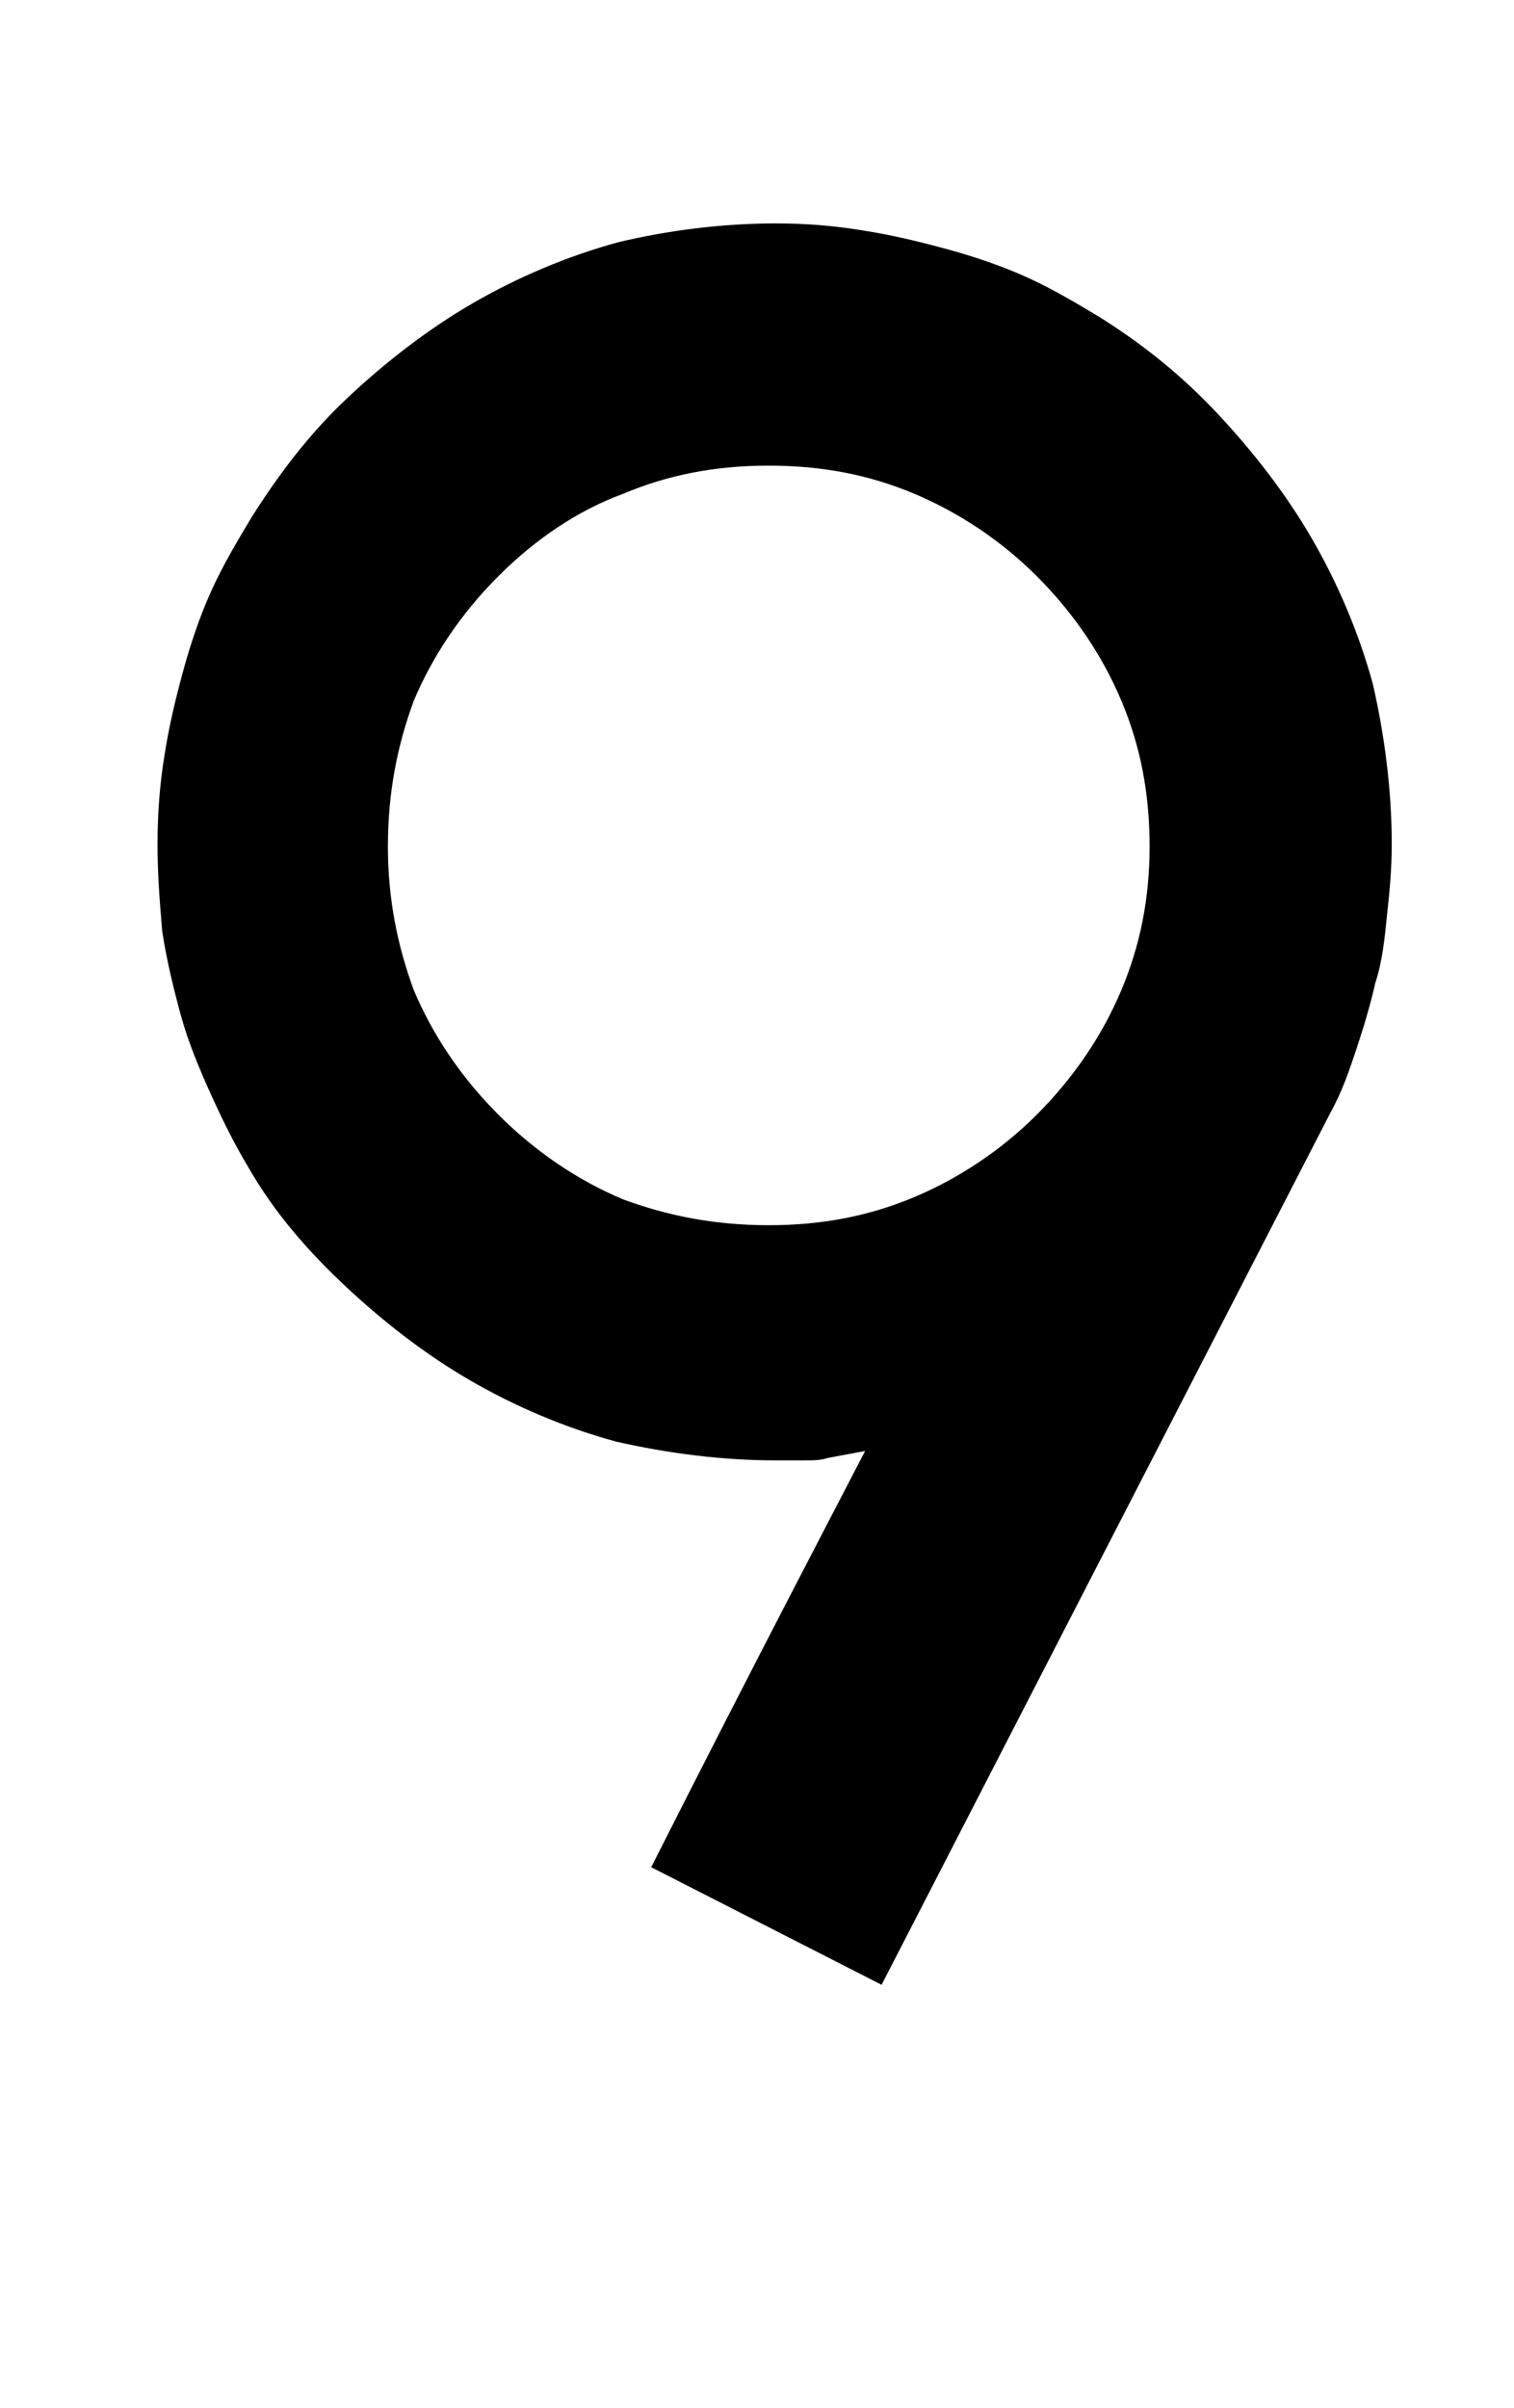 <?xml version="1.0" standalone="no"?>
<!DOCTYPE svg PUBLIC "-//W3C//DTD SVG 1.1//EN" "http://www.w3.org/Graphics/SVG/1.1/DTD/svg11.dtd" >
<svg xmlns="http://www.w3.org/2000/svg" xmlns:xlink="http://www.w3.org/1999/xlink" version="1.1" viewBox="-10 0 644 1024">
  <g transform="matrix(1 0 0 -1 0 819)">
   <path fill="currentColor"
d="M57 460c0 13 1 26 3 38c2 13 5 25 8 36s7 23 12 34s11 21 17 31c12 19 25 36 41 51s34 29 53 40s40 20 62 26c21 5 44 8 67 8c13 0 25 -1 37 -3c13 -2 25 -5 36 -8s23 -7 34 -12s21 -11 31 -17c19 -12 35 -25 50 -41s29 -34 40 -53s20 -40 26 -62c5 -22 8 -45 8 -68
c0 -11 -1 -21 -2 -30c-1 -10 -2 -20 -5 -29c-2 -9 -5 -19 -8 -28s-6 -18 -11 -27l-191 -371l-98 50c45 89 76 148 91 177l-16 -3c-3 -1 -6 -1 -10 -1h-12c-23 0 -46 3 -68 8c-22 6 -43 15 -62 26s-37 25 -53 40s-30 31 -41 50c-6 10 -11 20 -16 31s-10 23 -13 34
s-6 23 -8 36c-1 12 -2 24 -2 37zM155 459c0 -22 4 -42 11 -61c8 -19 20 -37 36 -53s34 -28 53 -36c19 -7 39 -11 62 -11s43 4 62 12s37 20 52 35c16 16 28 34 36 53s12 39 12 61c0 23 -4 43 -12 62s-20 37 -36 53c-15 15 -33 27 -52 35s-39 12 -62 12s-43 -4 -62 -12
c-19 -7 -37 -19 -53 -35s-28 -34 -36 -53c-7 -19 -11 -39 -11 -62z" />
  </g>

</svg>
